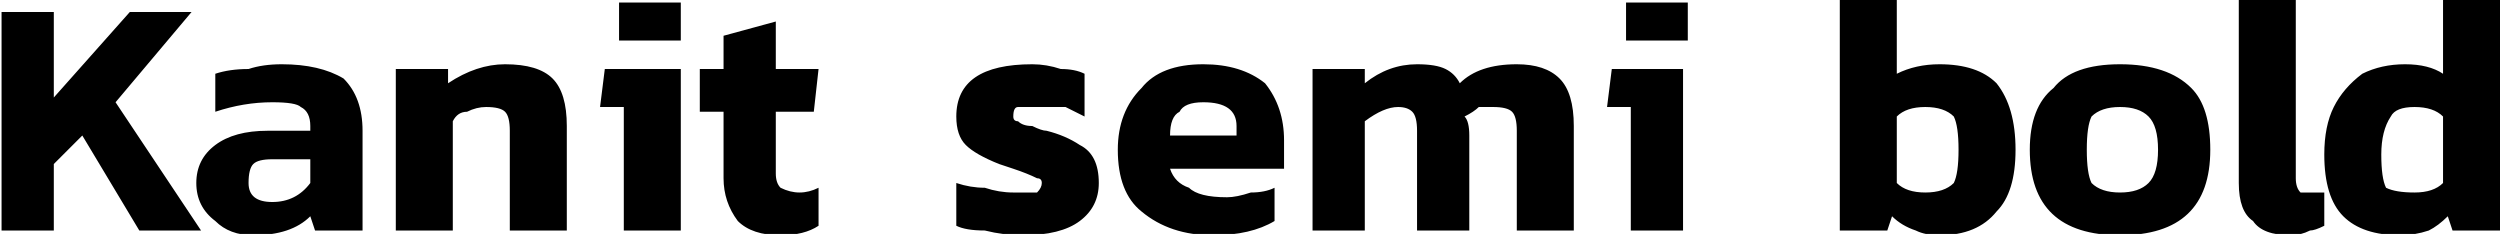 <svg xmlns="http://www.w3.org/2000/svg" viewBox="3.672 51.472 526.32 49.248"><path d="M4 100L4 54L15 54L15 72L31 54L44 54L28 73L46 100L33 100L21 80L15 86L15 100L4 100ZM57 101Q52 101 49 98Q45 95 45 90L45 90Q45 85 49 82Q53 79 60 79L60 79L69 79L69 78Q69 75 67 74Q66 73 61 73L61 73Q55 73 49 75L49 75L49 67Q52 66 56 66Q59 65 63 65L63 65Q71 65 76 68Q80 72 80 79L80 79L80 100L70 100L69 97Q65 101 57 101L57 101ZM61 94Q66 94 69 90L69 90L69 85L61 85Q58 85 57 86Q56 87 56 90L56 90Q56 94 61 94L61 94ZM87 100L87 66L98 66L98 69Q101 67 104 66Q107 65 110 65L110 65Q117 65 120 68Q123 71 123 78L123 78L123 100L111 100L111 79Q111 76 110 75Q109 74 106 74L106 74Q104 74 102 75Q100 75 99 77L99 77L99 100L87 100ZM134 60L134 52L147 52L147 60L134 60ZM135 100L135 74L130 74L131 66L147 66L147 100L135 100ZM168 101Q162 101 159 98Q156 94 156 89L156 89L156 75L151 75L151 66L156 66L156 59L167 56L167 66L176 66L175 75L167 75L167 88Q167 90 168 91Q170 92 172 92L172 92Q174 92 176 91L176 91L176 99Q173 101 168 101L168 101ZM219 101Q215 101 211 100Q207 100 205 99L205 99L205 90Q208 91 211 91Q214 92 217 92L217 92Q220 92 222 92Q223 91 223 90L223 90Q223 89 222 89Q220 88 217 87L217 87L214 86Q209 84 207 82Q205 80 205 76L205 76Q205 65 221 65L221 65Q224 65 227 66Q230 66 232 67L232 67L232 76Q230 75 228 74Q225 74 223 74L223 74Q220 74 218 74Q217 74 217 76L217 76Q217 77 218 77Q219 78 221 78L221 78Q223 79 224 79L224 79Q228 80 231 82Q233 83 234 85Q235 87 235 90L235 90Q235 95 231 98Q227 101 219 101L219 101ZM259 101Q250 101 244 96Q239 92 239 83L239 83Q239 75 244 70Q248 65 257 65L257 65Q265 65 270 69Q274 74 274 81L274 81L274 87L250 87Q251 90 254 91Q256 93 262 93L262 93Q264 93 267 92Q270 92 272 91L272 91L272 98Q267 101 259 101L259 101ZM250 80L264 80L264 78Q264 73 257 73L257 73Q253 73 252 75Q250 76 250 80L250 80ZM280 100L280 66L291 66L291 69Q296 65 302 65L302 65Q306 65 308 66Q310 67 311 69L311 69Q313 67 316 66Q319 65 323 65L323 65Q329 65 332 68Q335 71 335 78L335 78L335 100L323 100L323 79Q323 76 322 75Q321 74 318 74L318 74Q317 74 315 74Q314 75 312 76L312 76Q313 77 313 80L313 80L313 100L302 100L302 79Q302 76 301 75Q300 74 298 74L298 74Q295 74 291 77L291 77L291 100L280 100ZM346 60L346 52L359 52L359 60L346 60ZM347 100L347 74L342 74L343 66L358 66L358 100L347 100ZM412 101Q409 101 407 100Q404 99 402 97L402 97L401 100L391 100L391 51L403 51L403 67Q407 65 412 65L412 65Q420 65 424 69Q428 74 428 83L428 83Q428 92 424 96Q420 101 412 101L412 101ZM409 92Q413 92 415 90Q416 88 416 83L416 83Q416 78 415 76Q413 74 409 74L409 74Q405 74 403 76L403 76L403 90Q405 92 409 92L409 92ZM450 101Q431 101 431 83L431 83Q431 74 436 70Q440 65 450 65L450 65Q460 65 465 70Q469 74 469 83L469 83Q469 101 450 101L450 101ZM450 92Q454 92 456 90Q458 88 458 83L458 83Q458 78 456 76Q454 74 450 74L450 74Q446 74 444 76Q443 78 443 83L443 83Q443 88 444 90Q446 92 450 92L450 92ZM486 101Q480 101 478 98Q475 96 475 90L475 90L475 51L487 51L487 89Q487 91 488 92Q488 92 490 92L490 92Q492 92 493 92L493 92L493 99Q491 100 490 100Q488 101 486 101L486 101ZM509 101Q501 101 497 97Q493 93 493 84L493 84Q493 78 495 74Q497 70 501 67Q505 65 510 65L510 65Q515 65 518 67L518 67L518 51L530 51L530 100L520 100L519 97Q517 99 515 100Q512 101 509 101L509 101ZM512 92Q516 92 518 90L518 90L518 76Q516 74 512 74L512 74Q508 74 507 76Q505 79 505 84L505 84Q505 89 506 91Q508 92 512 92L512 92Z"/></svg>